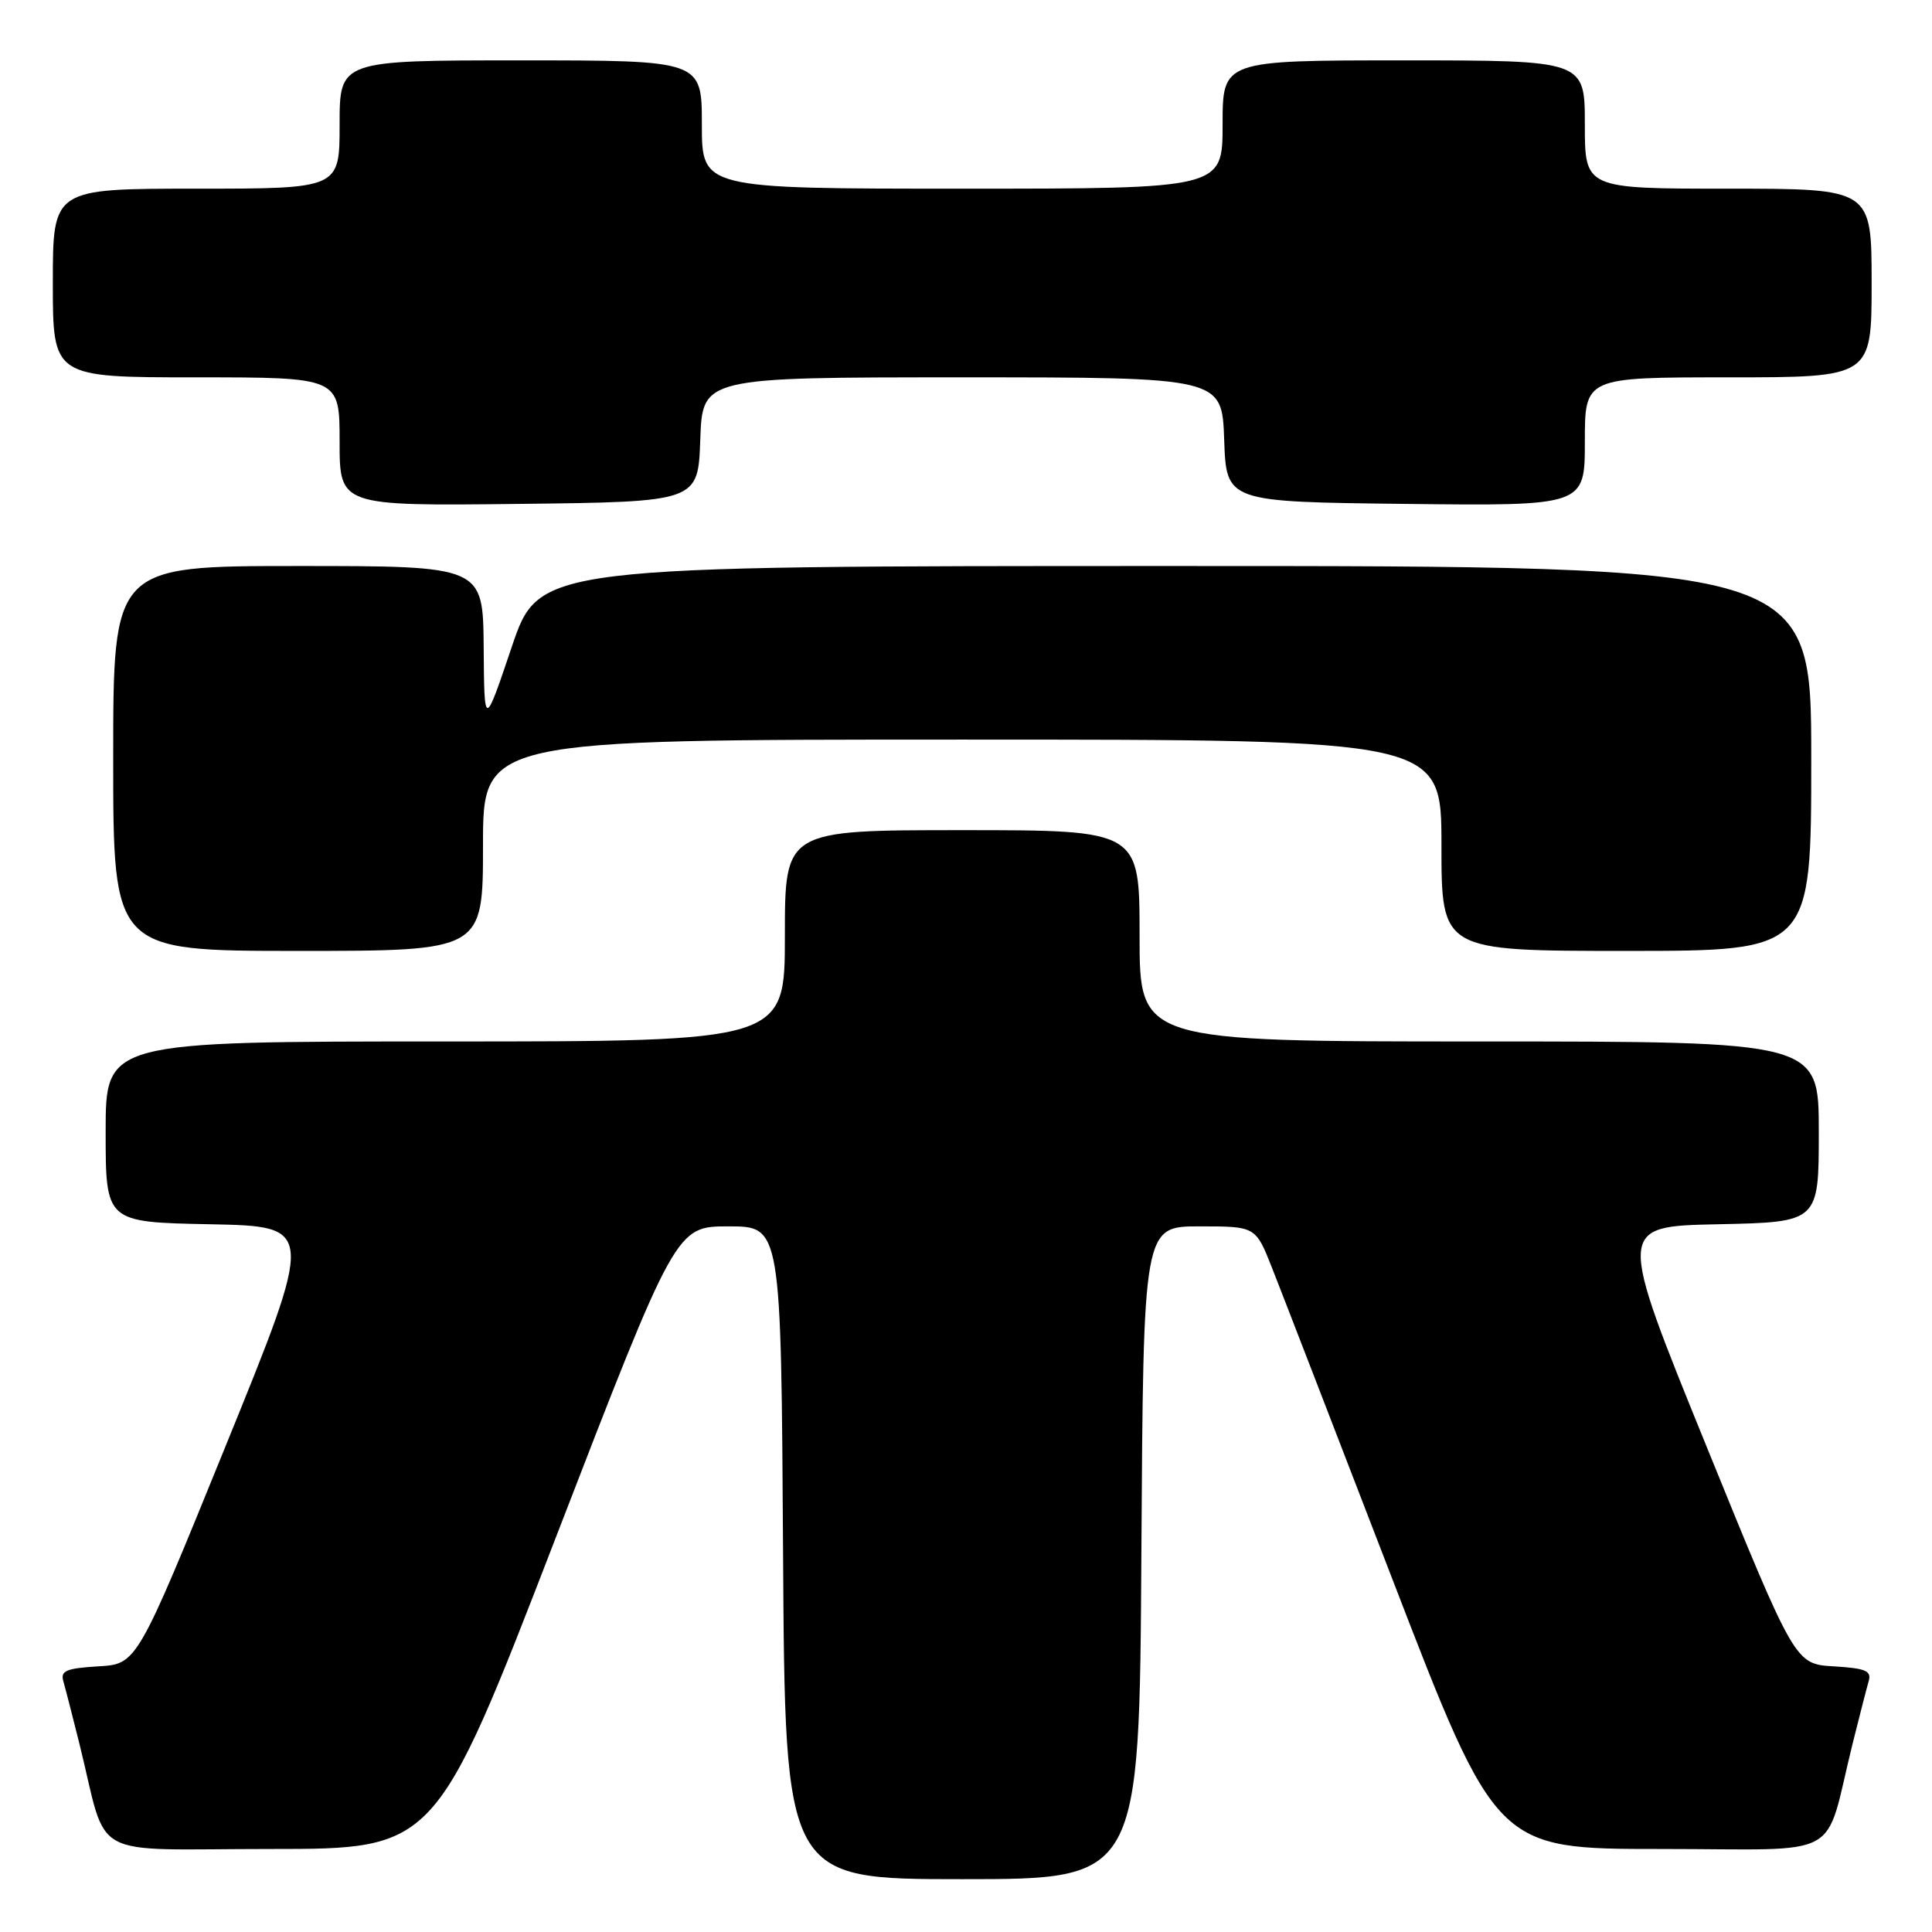<?xml version="1.0" encoding="UTF-8" standalone="no"?>
<!DOCTYPE svg PUBLIC "-//W3C//DTD SVG 1.1//EN" "http://www.w3.org/Graphics/SVG/1.1/DTD/svg11.dtd" >
<svg xmlns="http://www.w3.org/2000/svg" xmlns:xlink="http://www.w3.org/1999/xlink" version="1.1" viewBox="0 0 256 256">
 <g >
 <path fill="currentColor"
d=" M 151.24 205.75 C 151.50 162.50 151.50 162.50 158.94 162.50 C 166.38 162.50 166.38 162.50 168.55 168.00 C 169.75 171.03 176.92 189.59 184.50 209.25 C 198.28 245.00 198.28 245.00 220.10 245.00 C 244.77 245.00 241.58 246.76 245.49 231.00 C 246.38 227.43 247.33 223.74 247.60 222.80 C 248.02 221.39 247.25 221.06 242.98 220.80 C 237.85 220.50 237.85 220.50 226.06 191.50 C 214.27 162.50 214.27 162.50 227.64 162.22 C 241.00 161.94 241.00 161.94 241.00 149.97 C 241.00 138.00 241.00 138.00 196.00 138.00 C 151.00 138.00 151.00 138.00 151.00 124.00 C 151.00 110.00 151.00 110.00 127.50 110.00 C 104.00 110.00 104.00 110.00 104.00 124.00 C 104.00 138.00 104.00 138.00 59.00 138.00 C 14.00 138.00 14.00 138.00 14.00 149.97 C 14.00 161.95 14.00 161.95 27.86 162.22 C 41.73 162.50 41.73 162.50 29.94 191.50 C 18.15 220.50 18.15 220.50 13.02 220.80 C 8.75 221.06 7.98 221.39 8.40 222.80 C 8.67 223.74 9.62 227.43 10.51 231.00 C 14.42 246.76 11.23 245.00 35.89 245.00 C 57.71 245.00 57.71 245.00 73.64 203.75 C 89.57 162.50 89.57 162.50 96.53 162.50 C 103.50 162.50 103.50 162.50 103.76 205.75 C 104.02 249.00 104.02 249.00 127.50 249.00 C 150.98 249.00 150.98 249.00 151.24 205.75 Z  M 64.00 112.00 C 64.00 98.00 64.00 98.00 127.50 98.00 C 191.00 98.00 191.00 98.00 191.00 112.00 C 191.00 126.00 191.00 126.00 215.50 126.00 C 240.00 126.00 240.00 126.00 240.00 100.50 C 240.00 75.00 240.00 75.00 155.72 75.00 C 71.43 75.00 71.43 75.00 67.80 85.75 C 64.17 96.50 64.17 96.50 64.09 85.75 C 64.00 75.00 64.00 75.00 39.50 75.00 C 15.00 75.00 15.00 75.00 15.00 100.50 C 15.00 126.00 15.00 126.00 39.50 126.00 C 64.00 126.00 64.00 126.00 64.00 112.00 Z  M 92.79 58.25 C 93.08 50.00 93.08 50.00 127.50 50.00 C 161.92 50.00 161.92 50.00 162.21 58.25 C 162.50 66.50 162.50 66.50 186.25 66.77 C 210.00 67.04 210.00 67.04 210.00 58.52 C 210.00 50.00 210.00 50.00 229.00 50.00 C 248.00 50.00 248.00 50.00 248.00 37.50 C 248.00 25.00 248.00 25.00 229.00 25.00 C 210.00 25.00 210.00 25.00 210.00 16.50 C 210.00 8.00 210.00 8.00 186.00 8.00 C 162.00 8.00 162.00 8.00 162.00 16.50 C 162.00 25.00 162.00 25.00 127.50 25.00 C 93.00 25.00 93.00 25.00 93.00 16.50 C 93.00 8.00 93.00 8.00 69.00 8.00 C 45.00 8.00 45.00 8.00 45.00 16.50 C 45.00 25.00 45.00 25.00 26.00 25.00 C 7.00 25.00 7.00 25.00 7.00 37.50 C 7.00 50.00 7.00 50.00 26.00 50.00 C 45.00 50.00 45.00 50.00 45.00 58.52 C 45.00 67.04 45.00 67.04 68.75 66.77 C 92.50 66.50 92.50 66.50 92.79 58.25 Z "/>
</g>
</svg>